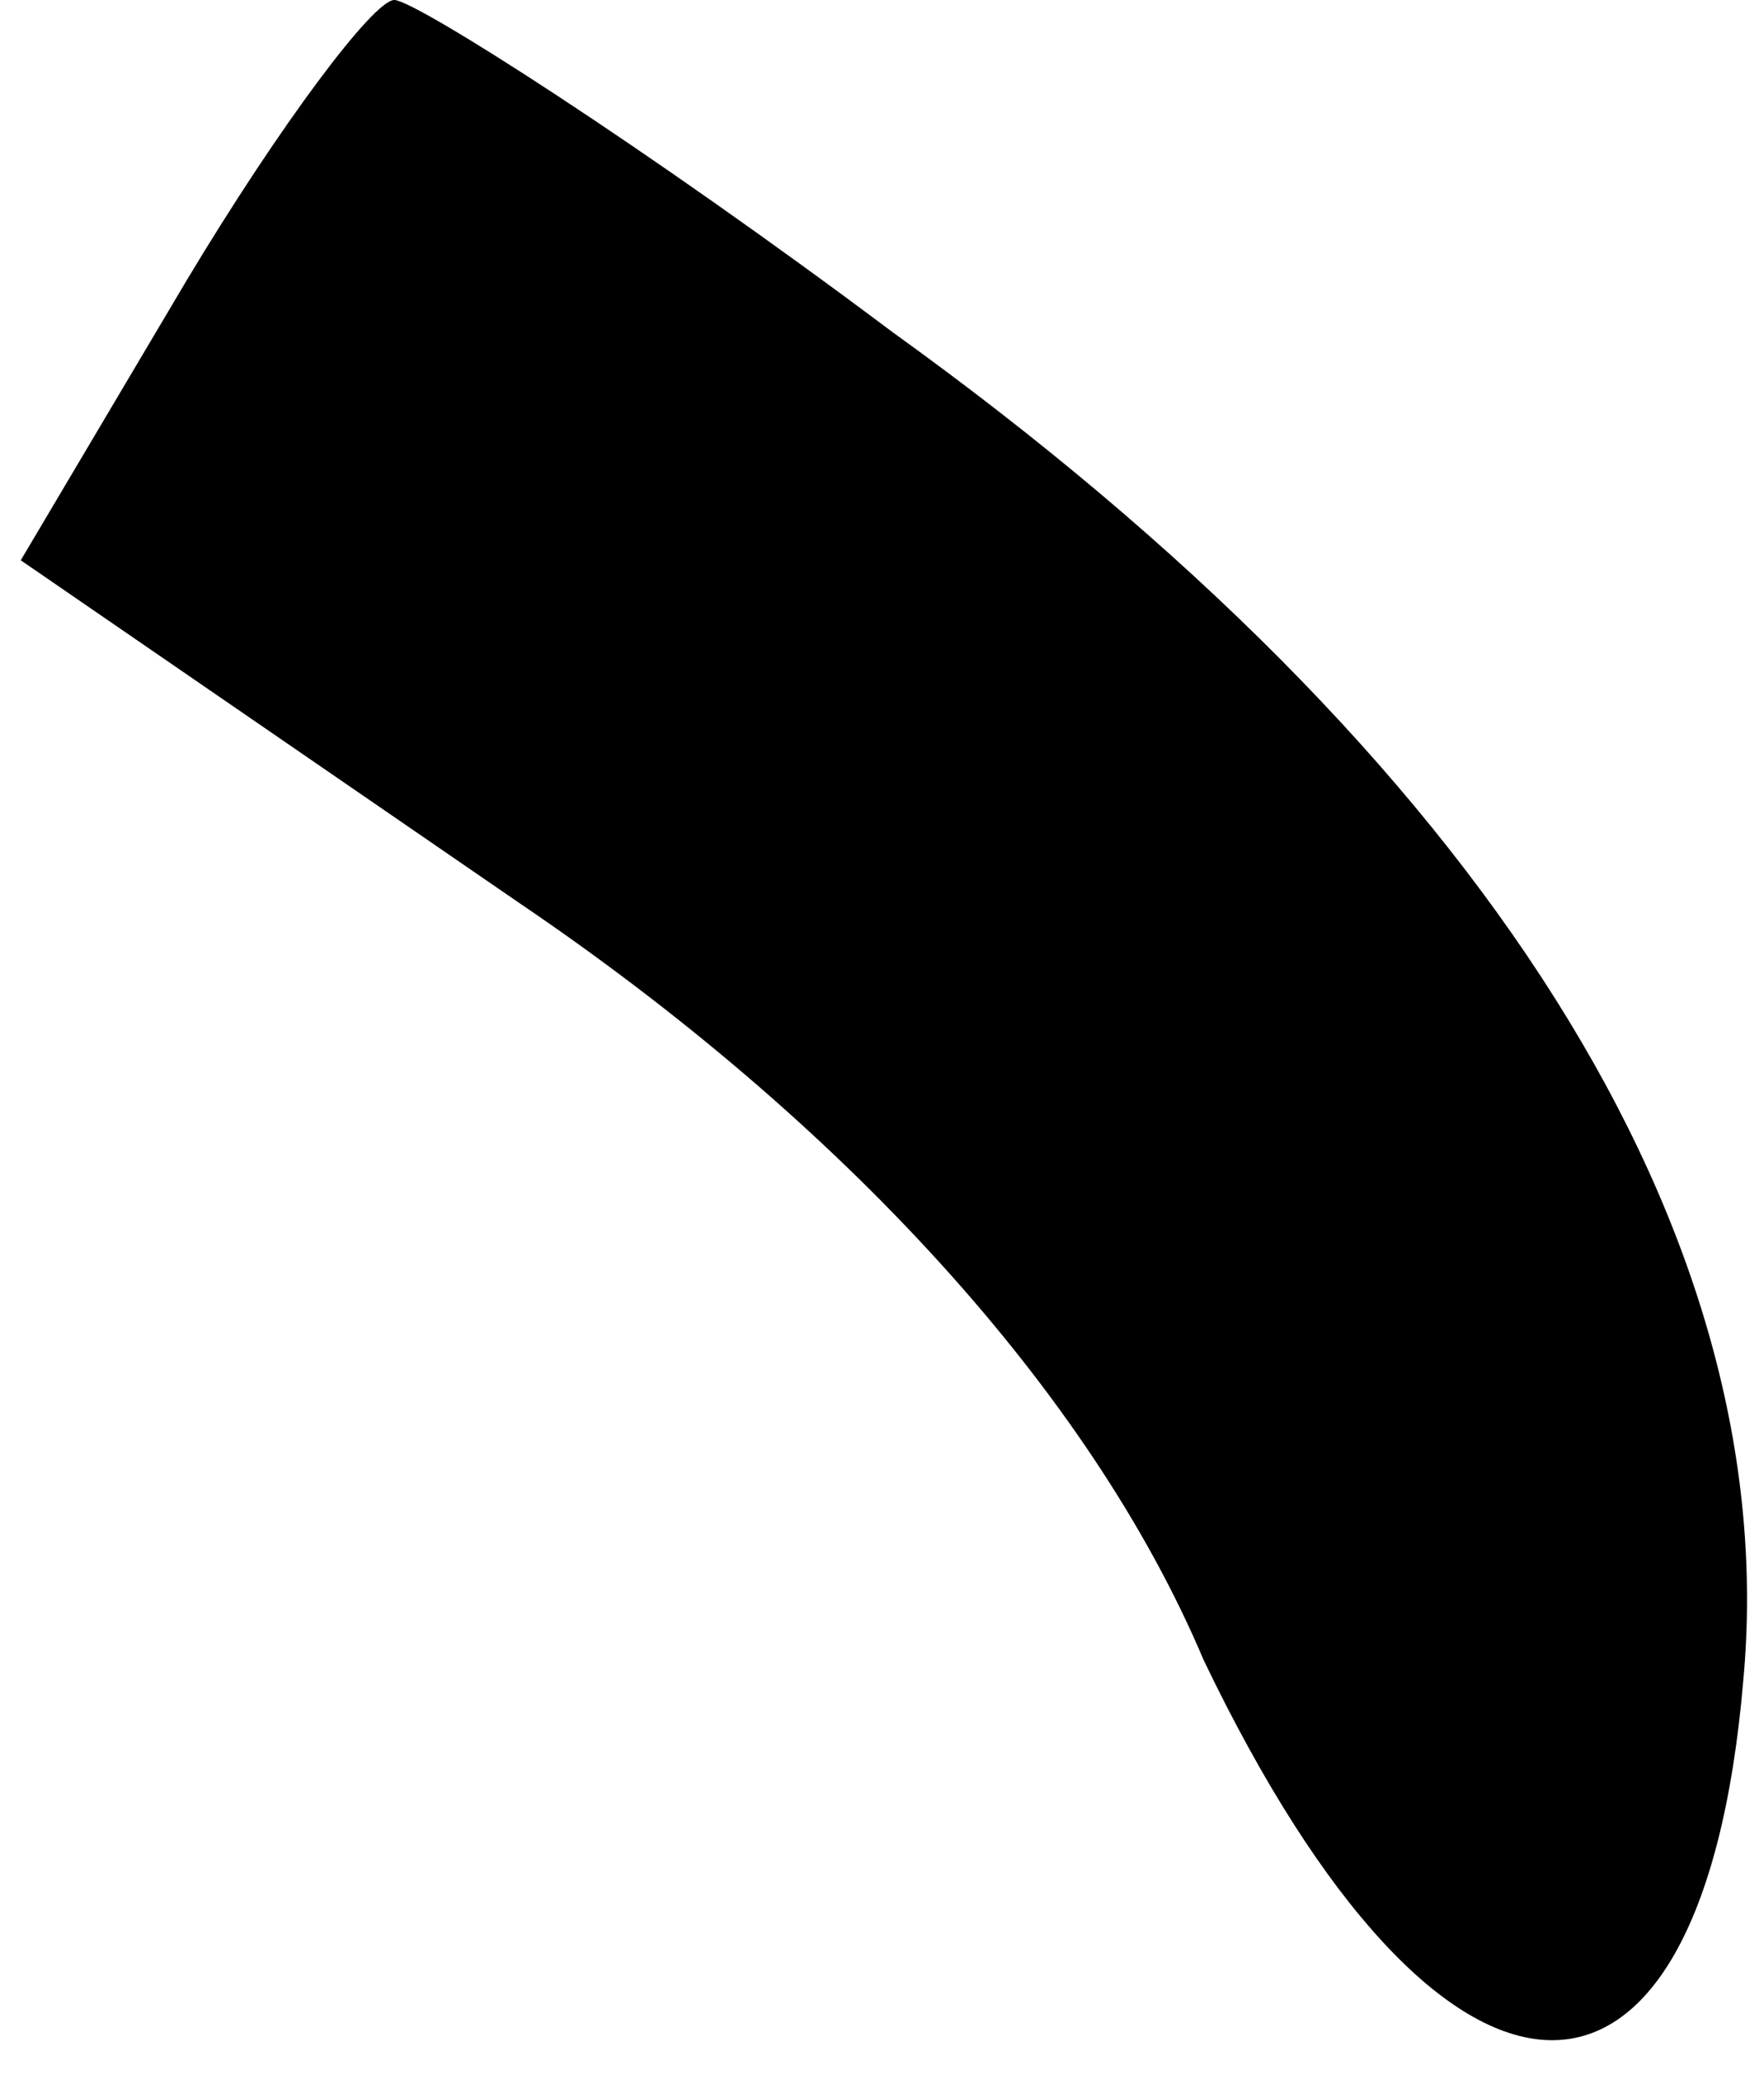 <?xml version="1.0" standalone="no"?>
<!DOCTYPE svg PUBLIC "-//W3C//DTD SVG 20010904//EN"
 "http://www.w3.org/TR/2001/REC-SVG-20010904/DTD/svg10.dtd">
<svg version="1.0" xmlns="http://www.w3.org/2000/svg"
 width="17pt" height="20pt" viewBox="0 0 17 20"
 preserveAspectRatio="xMidYMid meet">
<g transform="translate(0,20) scale(0.1,-0.1)"
fill="#000000" stroke="none">
<path fill="#000000" stroke="none" d="M18 173 l-16 -27 48 -33 c31 -21 55
-47 66 -73 23 -48 48 -49 52 -2 4 43 -25 89 -82 130 -24 18 -46 32 -48 32 -2
0 -11 -12 -20 -27z"/>
</g>
</svg>
